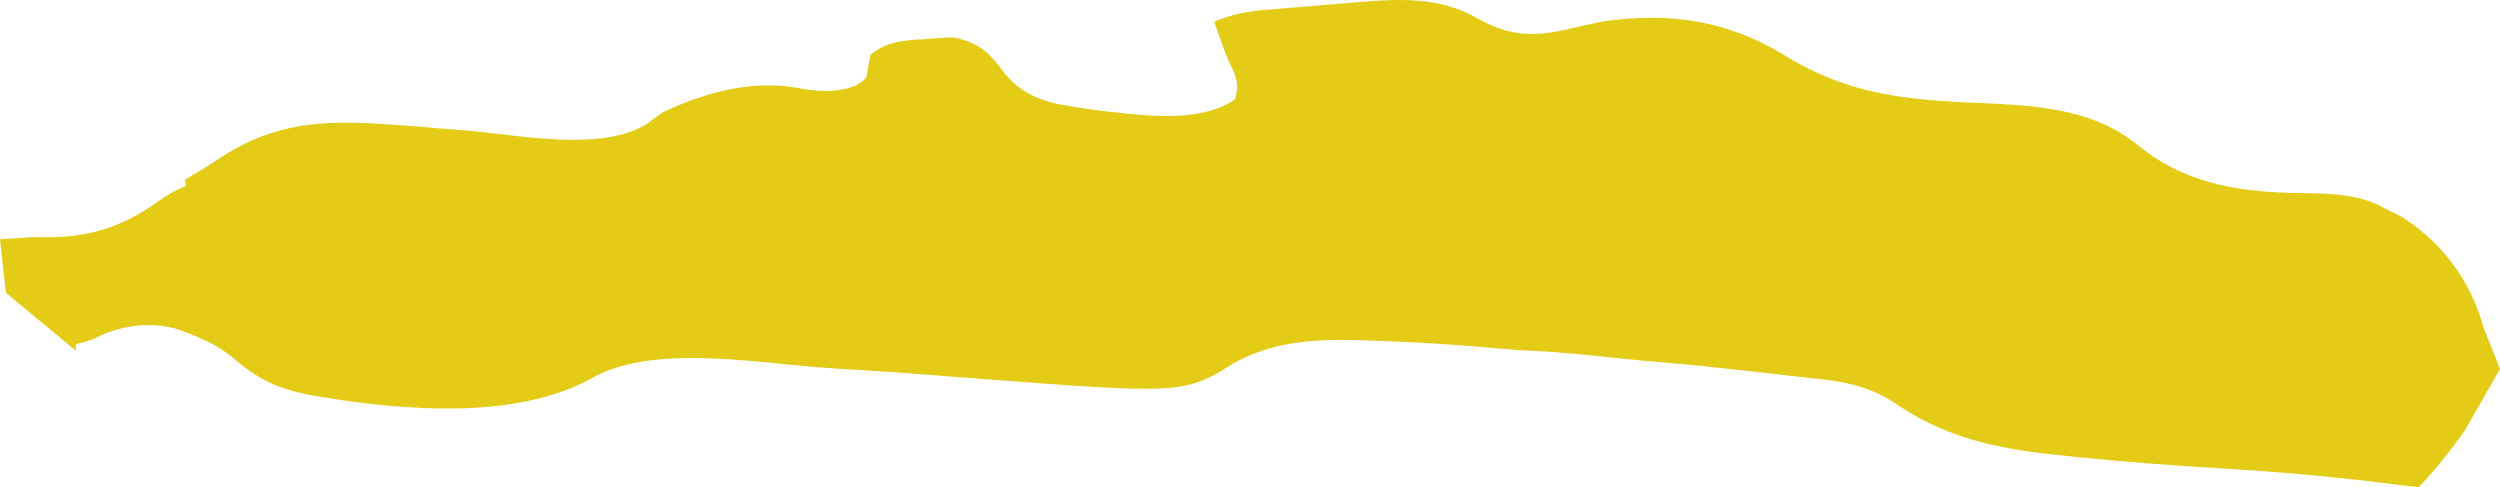 <svg width="1637" height="319" xmlns="http://www.w3.org/2000/svg" xmlns:xlink="http://www.w3.org/1999/xlink" xml:space="preserve" overflow="hidden"><defs><clipPath id="clip0"><rect x="2800" y="1027" width="1637" height="319"/></clipPath></defs><g clip-path="url(#clip0)" transform="translate(-2800 -1027)"><path d="M3710.28 1027.09C3729.84 1026.51 3748.68 1028.49 3766.34 1038.43 3786.4 1049.88 3802.03 1051.62 3824.96 1046.49 3833.16 1044.56 3841.34 1042.7 3849.59 1041.04 3893.34 1034.62 3931.76 1040.62 3968.66 1063.31 4007.42 1087.22 4043.22 1092.1 4089.04 1094.13 4128.09 1095.85 4168.19 1096.61 4198.99 1121.38 4228.32 1145.7 4261.54 1152.31 4299.94 1153.3 4319.77 1153.81 4339.46 1152.92 4357.57 1161.26L4362.31 1163.82C4365.66 1165.42 4368.99 1167.07 4372.28 1168.78 4399.23 1185.45 4418.25 1211.85 4426.06 1241.05L4437 1268.54 4414.32 1308.25C4405.32 1321.34 4395.31 1333.71 4384.82 1344.91L4383.63 1346 4380.66 1345.62 4373.2 1344.8C4365.64 1343.83 4358.08 1342.87 4350.5 1341.99L4342.36 1341.08C4312.26 1337.7 4282.16 1335.38 4251.89 1333.54 4223.04 1331.8 4194.27 1329.67 4165.54 1326.81L4155.04 1325.74C4113.53 1321.73 4078.28 1315.78 4043.74 1292.93 4027.62 1281.7 4012.71 1277.56 3992.98 1275.35 3988 1274.83 3983.03 1274.32 3978.07 1273.74 3969.9 1272.75 3961.72 1271.8 3953.54 1270.9 3948.59 1270.36 3943.65 1269.83 3938.7 1269.28 3923.32 1267.57 3907.95 1265.88 3892.51 1264.63 3881.24 1263.74 3870.02 1262.62 3858.78 1261.47 3841.32 1259.66 3823.89 1257.74 3806.33 1256.85 3799.74 1256.54 3793.17 1256.21 3786.61 1255.64 3760.23 1253.2 3733.9 1251.32 3707.4 1250.35 3705.78 1250.29 3704.2 1250.23 3702.63 1250.17 3669.71 1248.89 3638.62 1248.21 3608.95 1264.17 3575.24 1285.18 3575.24 1285.18 3436.86 1274.65 3432.14 1274.29 3427.41 1273.92 3422.69 1273.56L3401.48 1271.94C3388.05 1270.91 3374.63 1269.89 3361.17 1269.18 3352 1268.7 3342.86 1268.07 3333.71 1267.33 3291.88 1263.97 3230.42 1253.44 3191.15 1272.64 3144.05 1300.43 3077.04 1296.54 3024.29 1289.1L3016.8 1287.88C2991.39 1284.36 2973.9 1279.65 2954.48 1262.91 2942.86 1252.81 2930.45 1247.6 2915.7 1242.41 2899.55 1237.64 2881.26 1239.79 2865.87 1246.7 2860.75 1249.29 2860.75 1249.29 2854.4 1251.19L2849.44 1252.43 2849.81 1256.73 2803.9 1218.8 2800 1183.66C2807.34 1183.18 2814.68 1182.71 2822.02 1182.23 2852.51 1183.46 2875.56 1178.06 2900.34 1161.17 2905.69 1157.27 2910.64 1153.97 2916.63 1150.99L2921.56 1148.79 2921.19 1144.49C2927.85 1140.74 2934.34 1136.91 2940.68 1132.67 2982.26 1104.11 3017.78 1105.61 3067.28 1109.38L3075.01 1109.99C3085.65 1110.84 3096.29 1111.7 3106.92 1112.59 3139.49 1115.4 3196.11 1127.06 3224.92 1107.2 3229.13 1103.88 3229.13 1103.88 3234.45 1100.29 3260.75 1087.96 3290.88 1079.49 3320.19 1084.23 3333.52 1086.82 3347.4 1088.34 3360.25 1083.01 3367.59 1078.56 3367.59 1078.56 3368.57 1070.38L3370.08 1062.67C3379.28 1055.6 3387.4 1053.94 3398.83 1053.03 3401.63 1052.86 3401.63 1052.86 3404.37 1052.69 3411.14 1052.15 3417.88 1051.54 3424.67 1051.49 3439.67 1054.8 3446.29 1059.93 3455.16 1071.48 3465.03 1085.28 3477.1 1092.03 3494.49 1095.46L3499.23 1096.26C3504.6 1097.21 3509.96 1098.08 3515.37 1098.83 3543.11 1102 3584.65 1108.97 3608.65 1092.02 3610.92 1084.63 3610.5 1080.55 3607.64 1073.43 3603.43 1065 3603.43 1065 3595.04 1041.21 3606.08 1036.57 3615.89 1034.59 3627.88 1033.52 3631.14 1033.26 3631.14 1033.26 3634.33 1033.01 3638.92 1032.62 3643.5 1032.23 3648.09 1031.85 3655.26 1031.27 3662.43 1030.7 3669.6 1030.08 3674.3 1029.68 3679.01 1029.28 3683.71 1028.89 3686.01 1028.7 3688.25 1028.52 3690.48 1028.33 3697.15 1027.77 3703.75 1027.29 3710.28 1027.09Z" fill="#E4CB15" fill-rule="evenodd"/></g></svg>